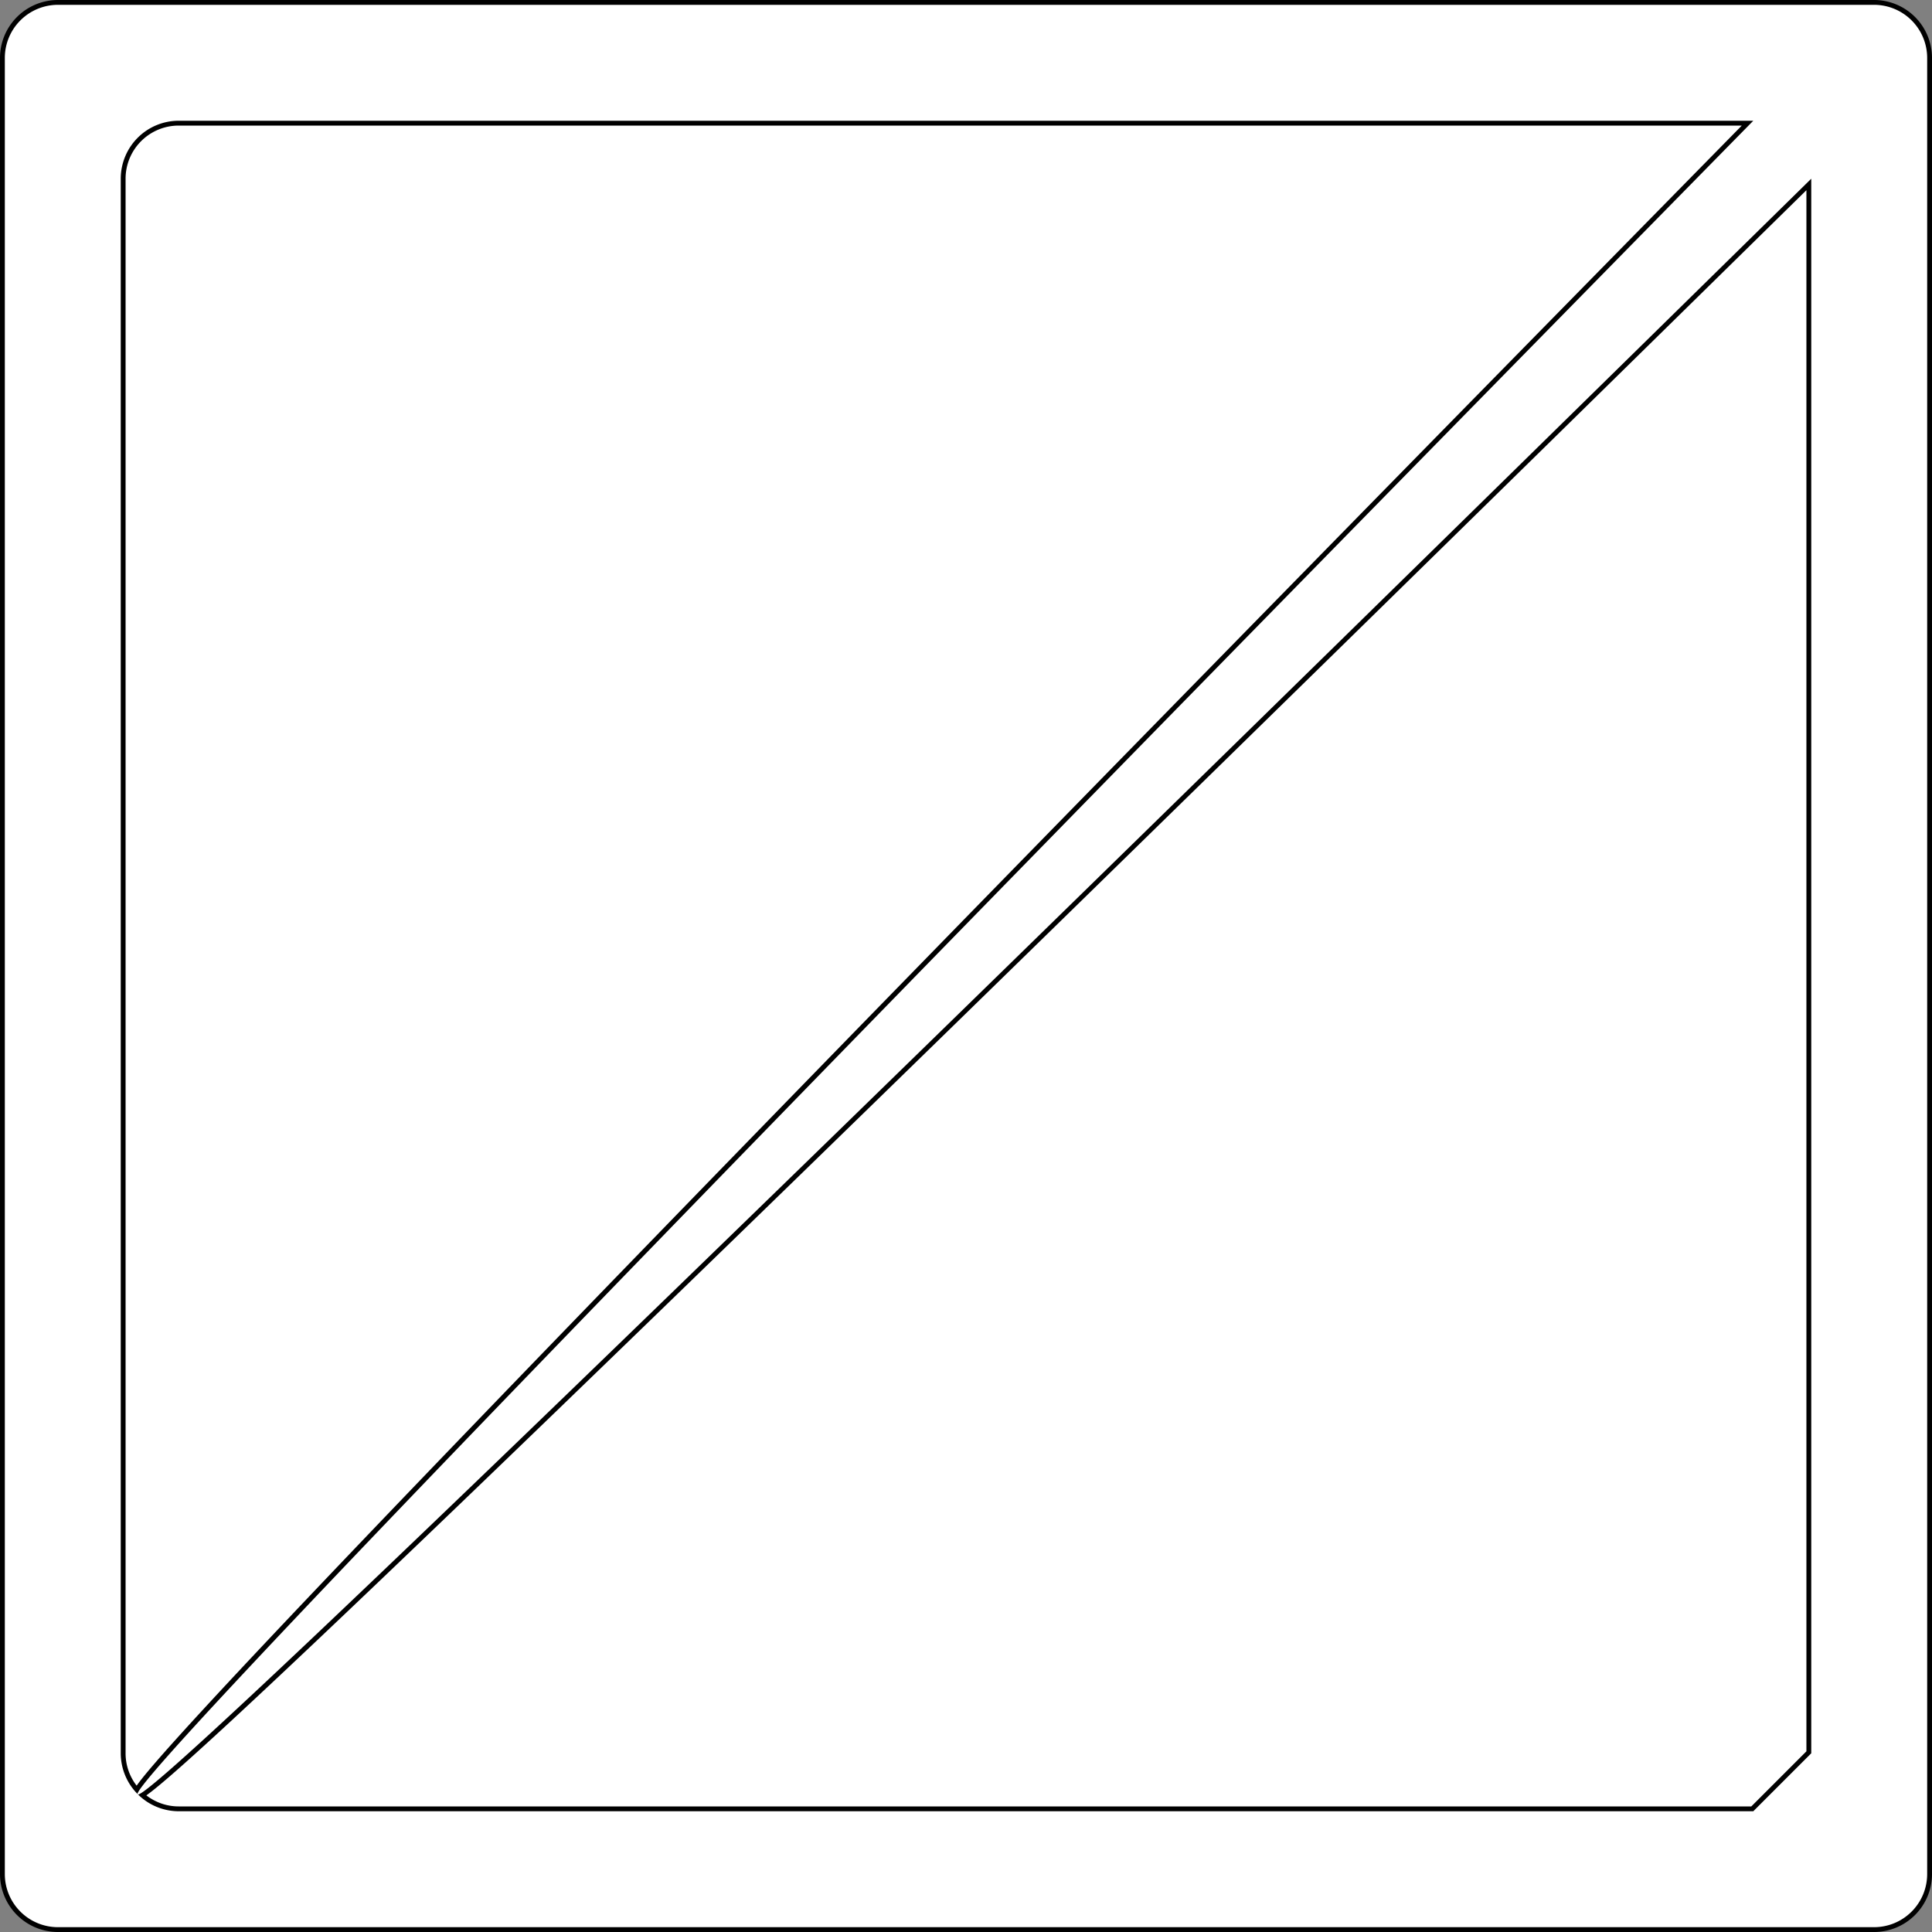 <svg xmlns="http://www.w3.org/2000/svg" viewBox="0 0 400 400"><rect x="0" y="0" width="400" height="400" fill="#808080" stroke="none"/><defs><style>.cls-1{fill:#fff;}</style></defs><g id="Warstwa_2" data-name="Warstwa 2"><g id="Warstwa_1-2" data-name="Warstwa 1"><rect class="cls-1" x="0.5" y="0.5" width="399" height="399" rx="11.5"/><path d="M388,1a11,11,0,0,1,11,11V388a11,11,0,0,1-11,11H12A11,11,0,0,1,1,388V12A11,11,0,0,1,12,1H388m0-1H12A12,12,0,0,0,0,12V388a12,12,0,0,0,12,12H388a12,12,0,0,0,12-12V12A12,12,0,0,0,388,0Z"/><path class="cls-1" d="M37,374.5a11.41,11.41,0,0,1-7.52-2.82c5-3.08,39.7-33.51,345-333.49v324.6L362.79,374.5Zm-8.64-3.93A11.41,11.41,0,0,1,25.5,363V37A11.51,11.51,0,0,1,37,25.5H361.81C79.84,312.48,32.83,363.45,28.36,370.57Z"/><path d="M360.62,26C72.55,319.2,33.56,362.21,28.29,369.7A10.93,10.93,0,0,1,26,363V37A11,11,0,0,1,37,26H360.62M374,39.38V362.59L362.59,374H37a10.93,10.93,0,0,1-6.7-2.29c7.46-5.24,50.33-44.1,343.7-332.33M363,25H37A12,12,0,0,0,25,37V363a12,12,0,0,0,3.47,8.42c0-3.89,110.12-118,334.53-346.42Zm12,12C146.64,261.37,32.52,371.53,28.58,371.53h0A12,12,0,0,0,37,375H363l12-12V37ZM28.47,371.42a.1.1,0,0,0,.11.11l-.11-.11Z"/></g></g></svg>
